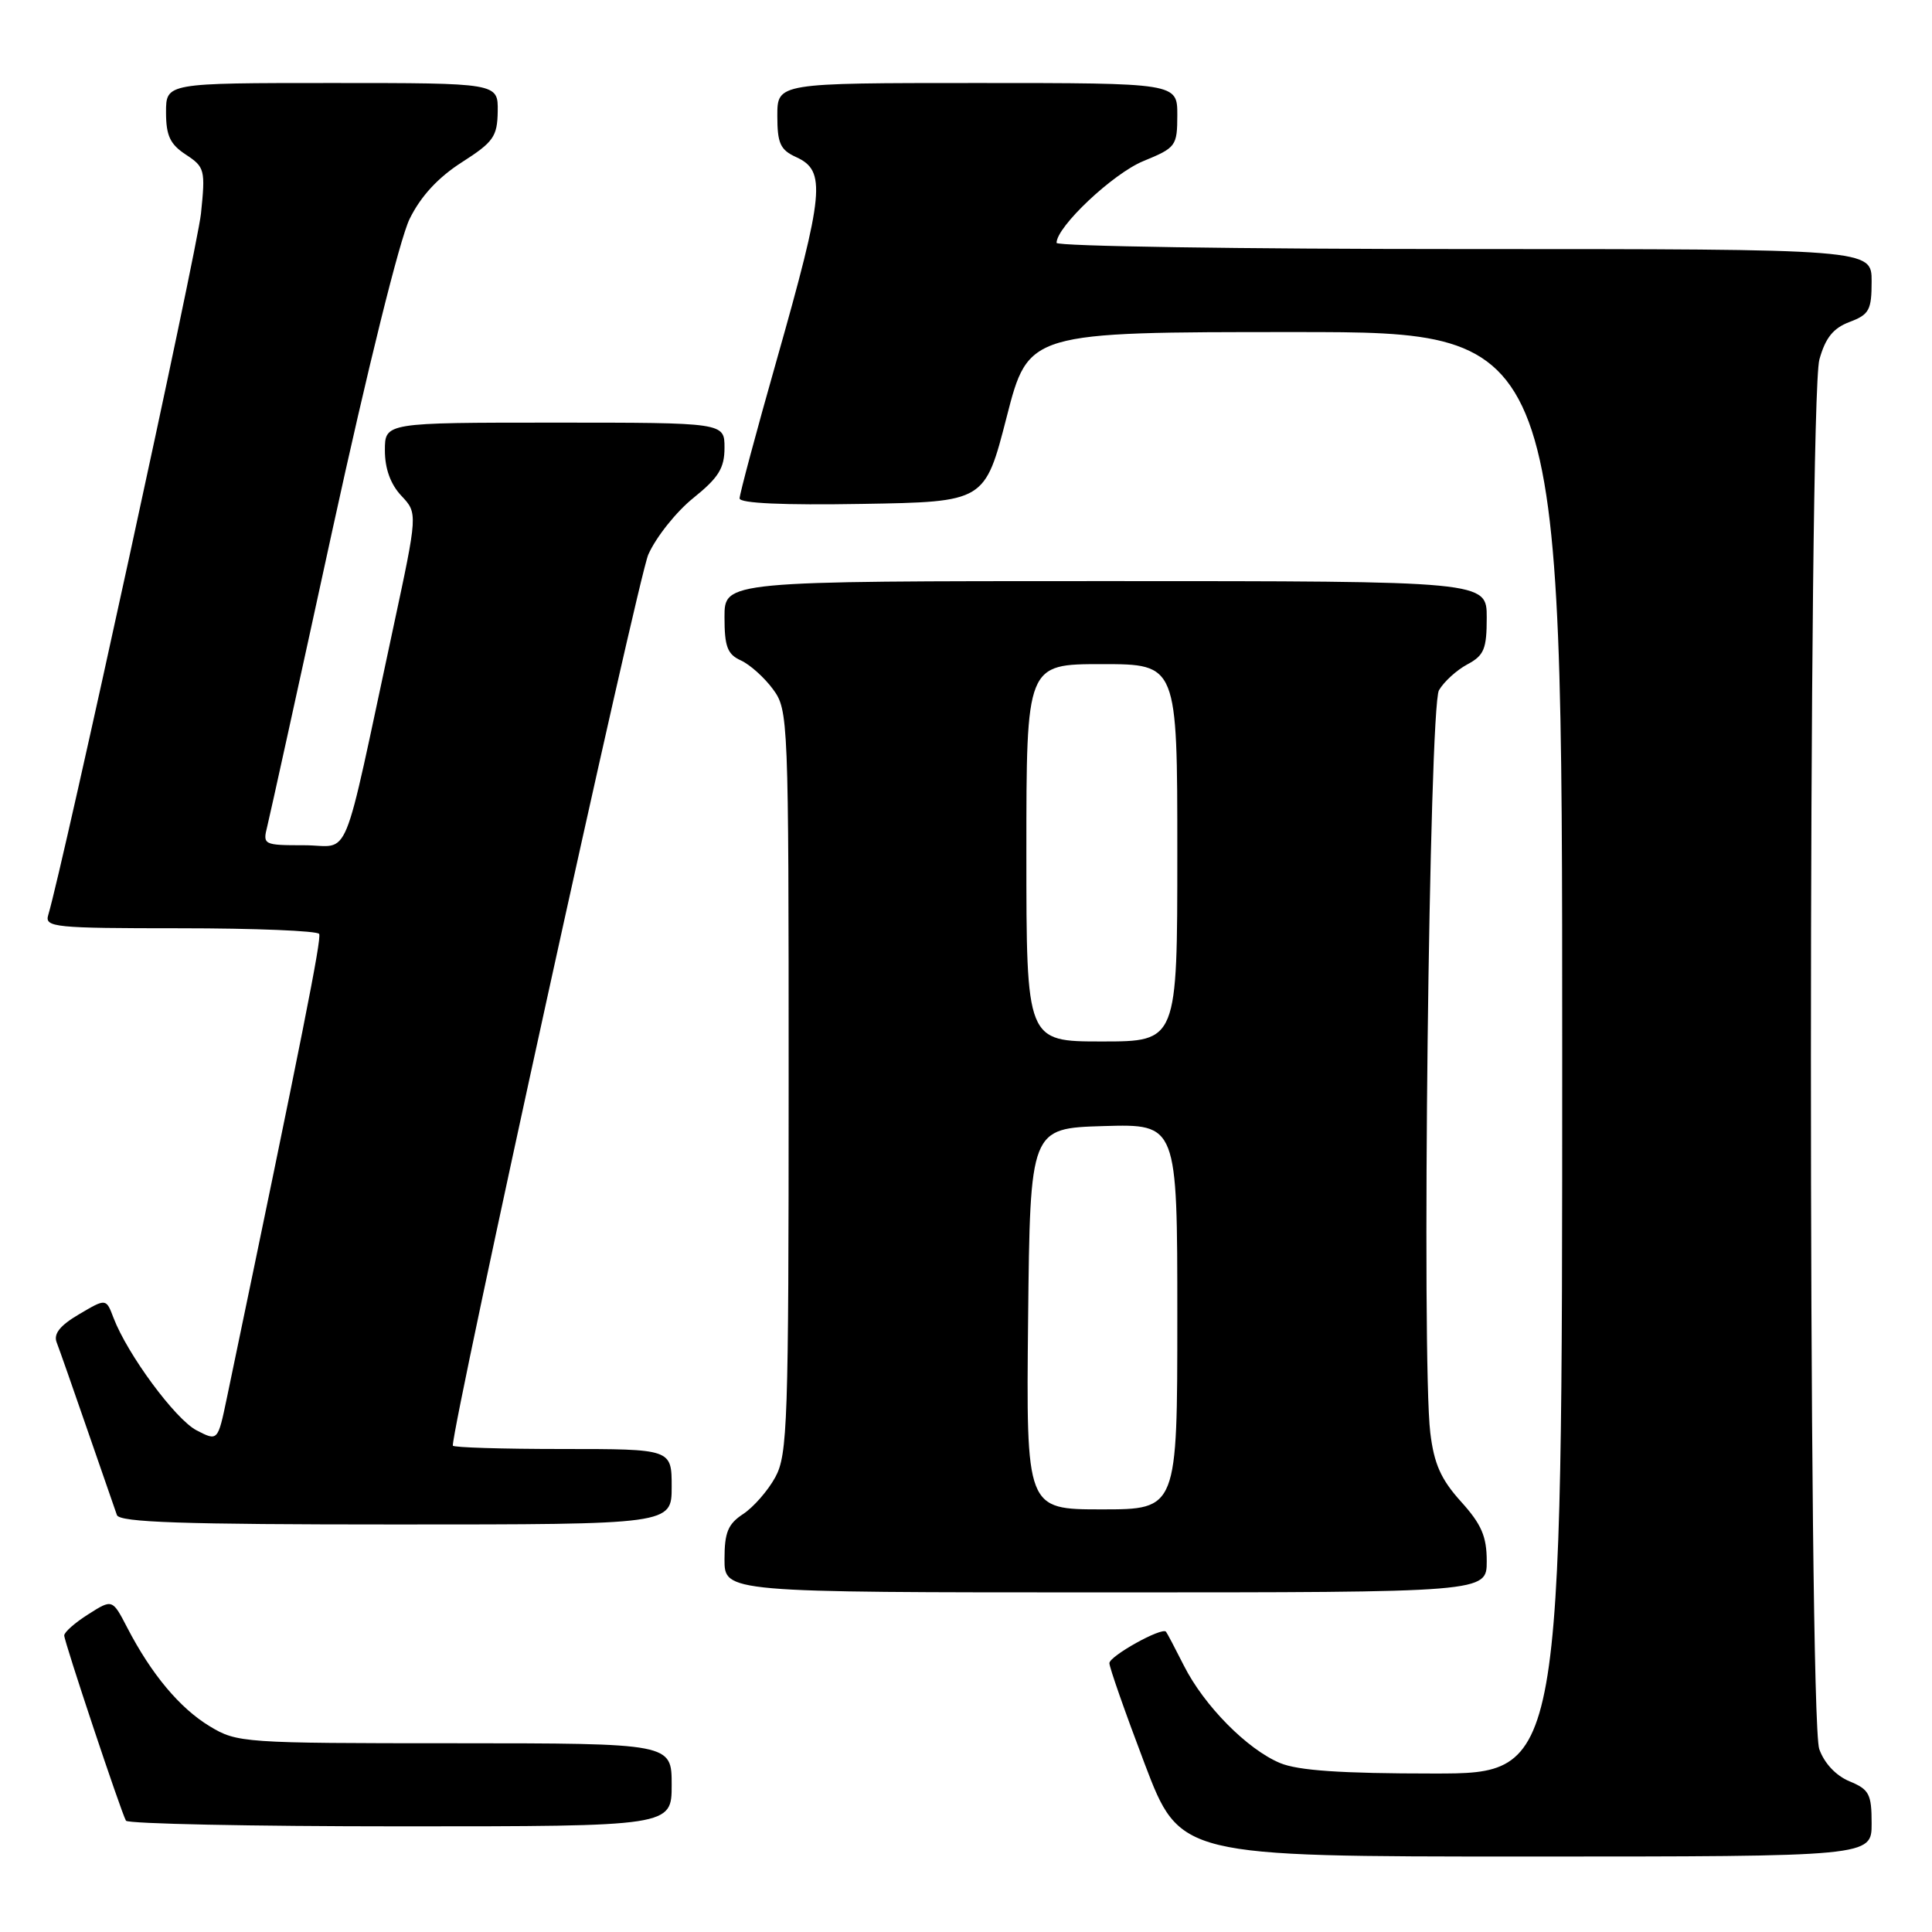 <?xml version="1.0" encoding="UTF-8" standalone="no"?>
<!DOCTYPE svg PUBLIC "-//W3C//DTD SVG 1.1//EN" "http://www.w3.org/Graphics/SVG/1.1/DTD/svg11.dtd" >
<svg xmlns="http://www.w3.org/2000/svg" xmlns:xlink="http://www.w3.org/1999/xlink" version="1.1" viewBox="0 0 256 256">
 <g >
 <path fill="currentColor"
d=" M 248.00 241.62 C 248.00 237.72 247.68 237.11 245.06 236.03 C 243.26 235.28 241.72 233.63 241.06 231.76 C 239.58 227.48 239.59 53.00 241.08 47.63 C 241.88 44.76 242.91 43.48 245.08 42.66 C 247.68 41.68 248.00 41.09 248.00 37.28 C 248.00 33.00 248.00 33.00 194.00 33.00 C 164.30 33.00 140.00 32.63 140.00 32.18 C 140.00 30.04 147.46 23.01 151.49 21.35 C 155.83 19.57 155.99 19.35 156.00 15.25 C 156.00 11.00 156.00 11.00 129.50 11.00 C 103.00 11.00 103.00 11.00 103.00 15.34 C 103.00 19.00 103.39 19.86 105.50 20.82 C 109.49 22.64 109.22 25.48 102.90 47.76 C 100.20 57.26 98.00 65.49 98.00 66.04 C 98.00 66.69 103.81 66.95 114.25 66.77 C 130.50 66.50 130.50 66.50 133.39 55.25 C 136.28 44.00 136.28 44.00 171.64 44.00 C 207.00 44.00 207.00 44.00 207.00 139.50 C 207.00 235.00 207.00 235.00 189.97 235.00 C 177.70 235.00 172.01 234.61 169.61 233.61 C 165.26 231.79 159.55 226.01 156.88 220.72 C 155.71 218.40 154.64 216.37 154.50 216.21 C 153.95 215.57 147.00 219.44 147.00 220.38 C 147.00 220.94 149.10 226.93 151.67 233.70 C 156.35 246.00 156.35 246.00 202.17 246.00 C 248.00 246.00 248.00 246.00 248.00 241.62 Z  M 89.00 236.50 C 89.00 231.00 89.00 231.00 60.25 230.99 C 32.22 230.99 31.41 230.93 27.79 228.74 C 23.82 226.34 20.06 221.84 16.87 215.69 C 14.89 211.87 14.89 211.87 11.70 213.90 C 9.94 215.01 8.51 216.27 8.51 216.71 C 8.53 217.59 16.02 240.06 16.69 241.25 C 16.93 241.66 33.29 242.00 53.06 242.00 C 89.00 242.00 89.00 242.00 89.00 236.50 Z  M 197.00 206.87 C 197.00 203.58 196.31 201.98 193.58 198.96 C 190.93 196.02 190.02 193.98 189.52 189.84 C 188.35 180.25 189.37 93.73 190.67 91.46 C 191.32 90.34 193.00 88.80 194.42 88.04 C 196.65 86.85 197.00 86.00 197.00 81.83 C 197.00 77.00 197.00 77.00 146.50 77.00 C 96.00 77.00 96.00 77.00 96.00 81.76 C 96.00 85.68 96.38 86.70 98.17 87.51 C 99.37 88.06 101.28 89.77 102.42 91.32 C 104.46 94.09 104.50 95.10 104.50 143.32 C 104.50 188.49 104.36 192.76 102.73 195.74 C 101.76 197.52 99.84 199.71 98.48 200.61 C 96.46 201.93 96.00 203.05 96.00 206.62 C 96.00 211.00 96.00 211.00 146.50 211.00 C 197.00 211.00 197.00 211.00 197.00 206.87 Z  M 89.00 197.00 C 89.00 192.00 89.00 192.00 74.50 192.00 C 66.53 192.00 60.00 191.80 60.00 191.55 C 60.00 188.44 84.55 76.55 85.90 73.49 C 86.92 71.18 89.61 67.80 91.88 65.98 C 95.22 63.29 96.00 62.03 96.00 59.33 C 96.00 56.00 96.00 56.00 73.50 56.00 C 51.00 56.00 51.00 56.00 51.00 59.69 C 51.00 62.10 51.75 64.17 53.18 65.69 C 55.36 68.01 55.36 68.01 52.09 83.26 C 45.16 115.51 46.60 112.00 40.31 112.00 C 34.92 112.00 34.80 111.94 35.41 109.51 C 35.75 108.15 39.64 90.48 44.04 70.26 C 48.71 48.85 52.98 31.62 54.28 29.00 C 55.76 25.99 58.06 23.51 61.20 21.50 C 65.39 18.82 65.90 18.10 65.95 14.75 C 66.00 11.00 66.00 11.00 44.00 11.00 C 22.00 11.00 22.00 11.00 22.00 14.88 C 22.00 17.98 22.54 19.12 24.63 20.49 C 27.13 22.13 27.23 22.51 26.63 28.30 C 26.12 33.15 8.42 114.43 6.39 121.25 C 5.90 122.87 7.19 123.00 23.87 123.00 C 33.78 123.00 42.07 123.34 42.29 123.75 C 42.63 124.38 40.08 137.21 30.06 185.24 C 28.86 190.98 28.86 190.98 26.05 189.53 C 23.24 188.07 16.89 179.47 15.04 174.62 C 14.06 172.03 14.06 172.03 10.47 174.15 C 7.94 175.64 7.07 176.74 7.51 177.88 C 7.86 178.77 9.69 184.00 11.59 189.50 C 13.49 195.00 15.24 200.06 15.49 200.75 C 15.84 201.72 24.15 202.00 52.47 202.00 C 89.00 202.00 89.00 202.00 89.00 197.00 Z  M 136.23 174.75 C 136.50 149.50 136.50 149.50 146.25 149.21 C 156.00 148.93 156.00 148.93 156.00 174.46 C 156.00 200.00 156.00 200.00 145.98 200.00 C 135.97 200.00 135.97 200.00 136.23 174.75 Z  M 136.00 113.00 C 136.00 88.00 136.00 88.00 146.00 88.00 C 156.00 88.00 156.00 88.00 156.00 113.00 C 156.00 138.00 156.00 138.00 146.00 138.00 C 136.00 138.00 136.00 138.00 136.00 113.00 Z "/>
</g>
</svg>